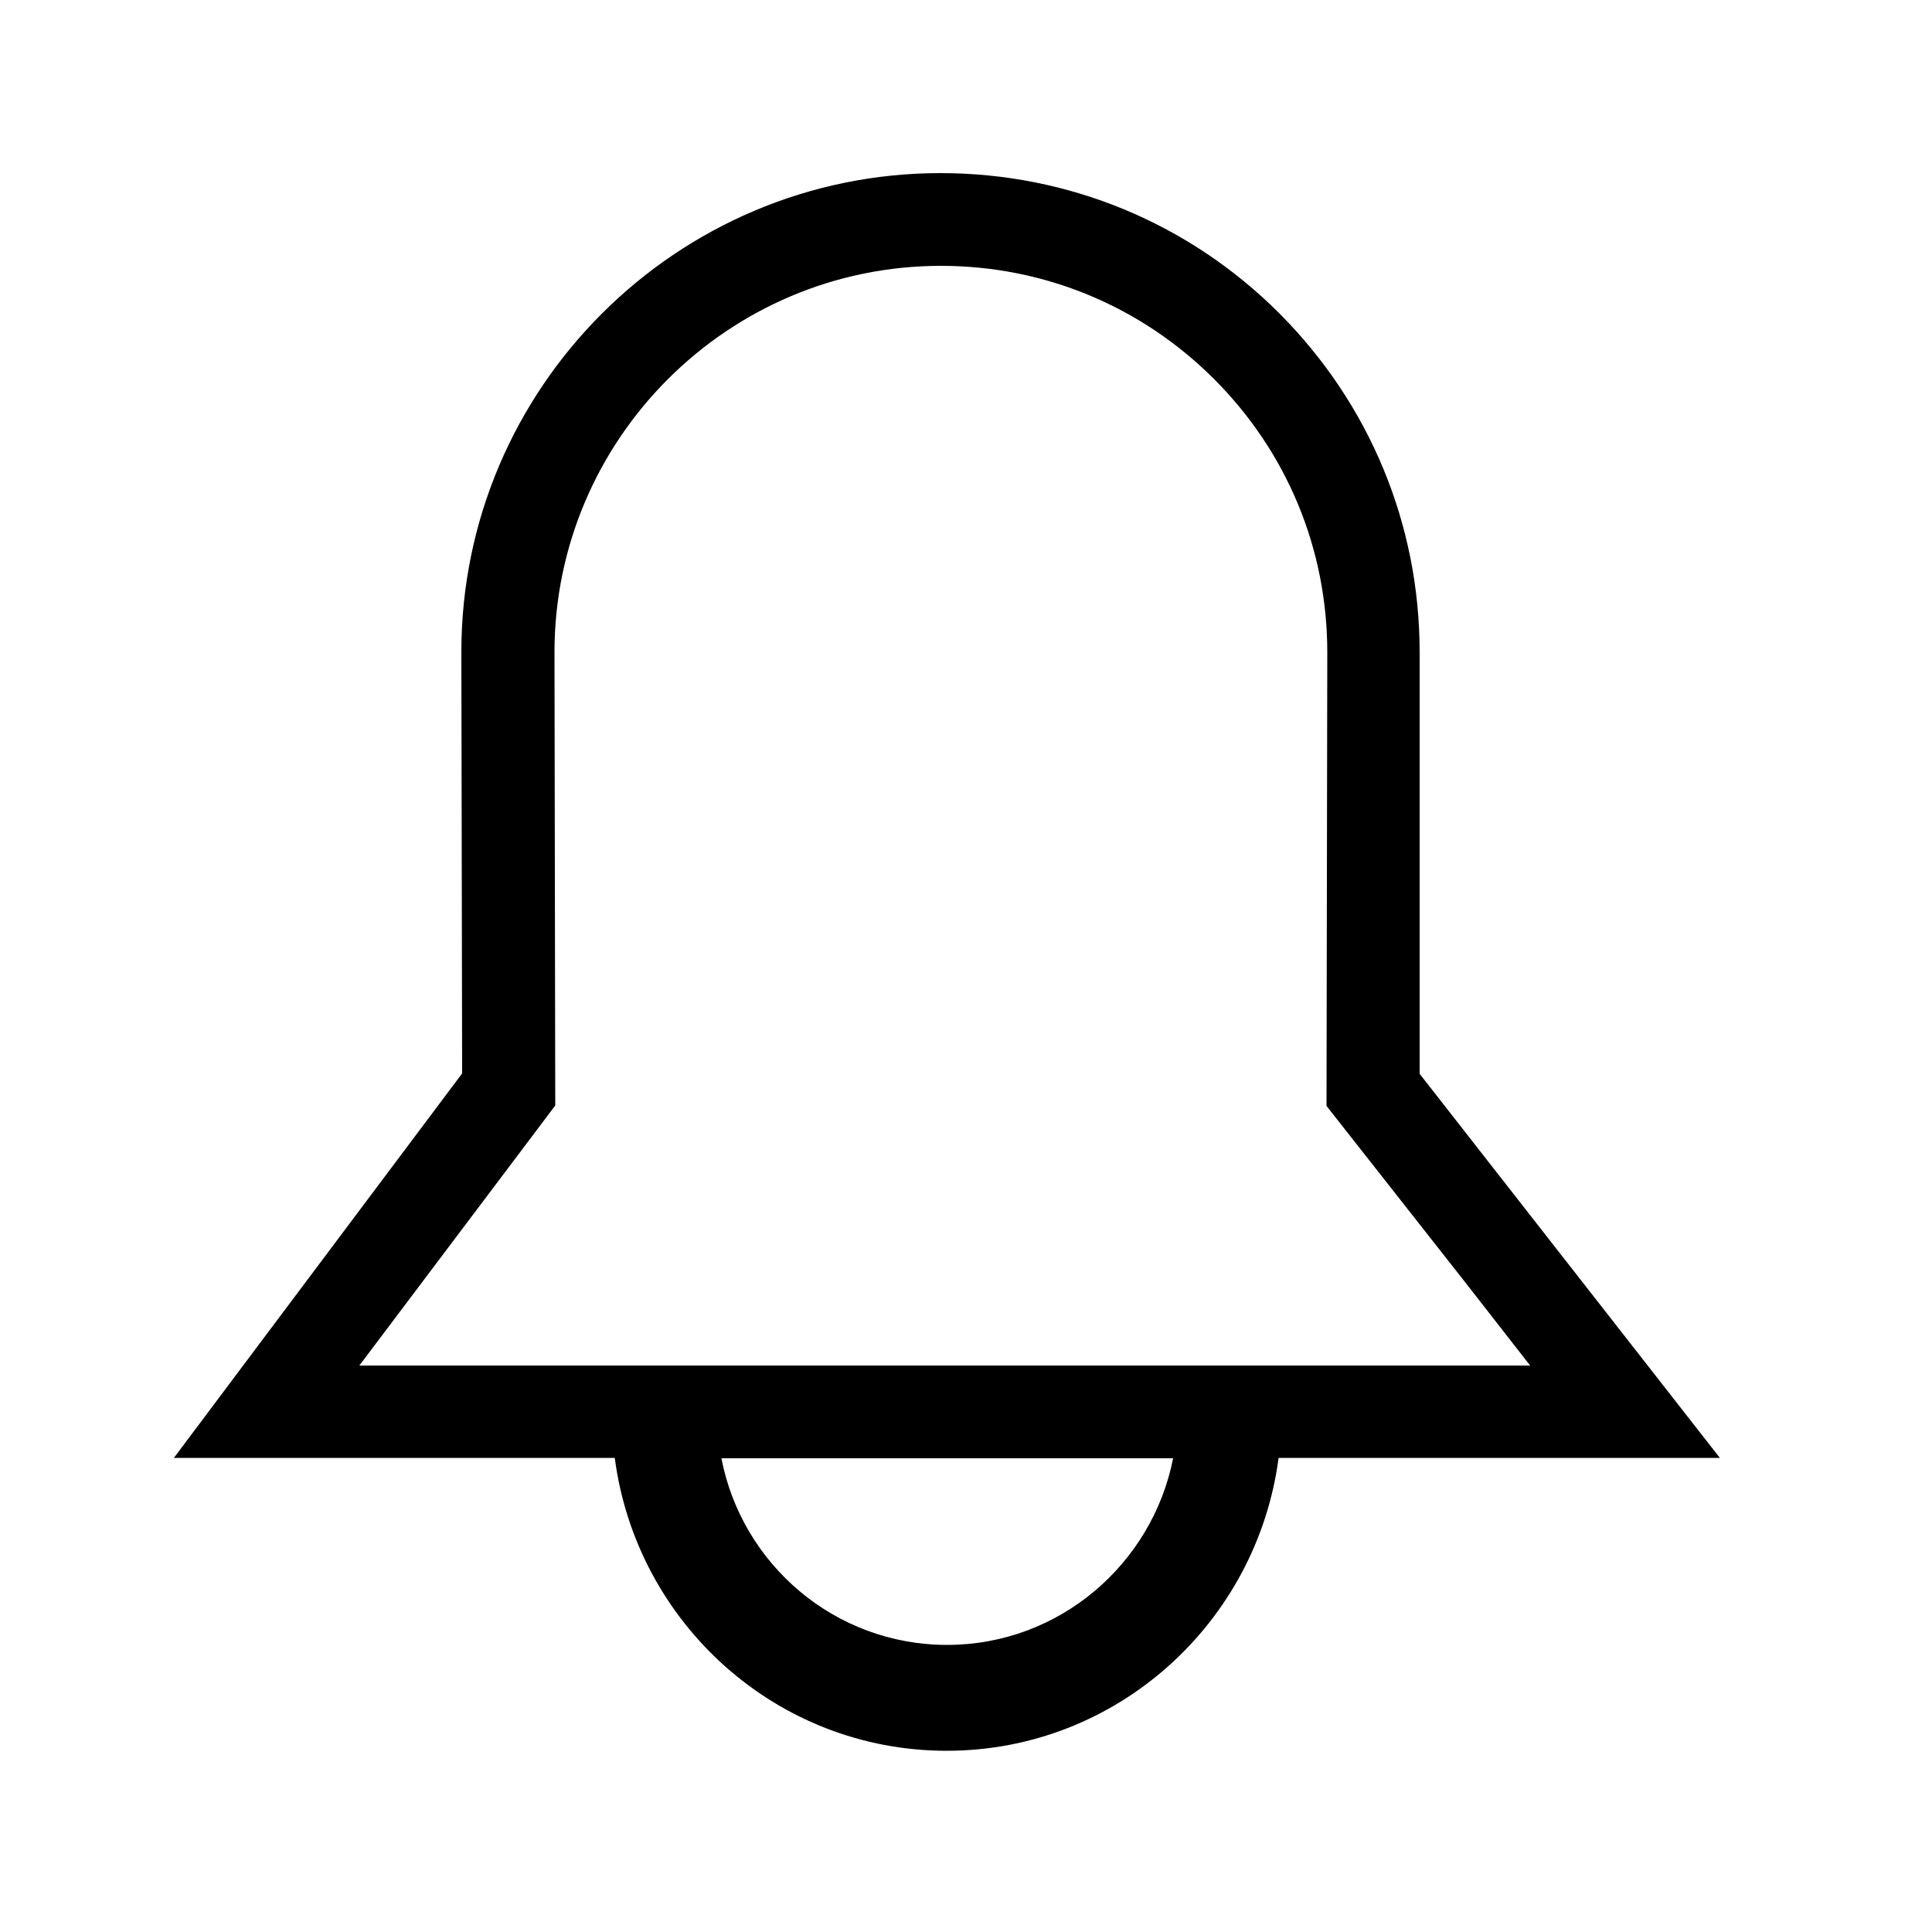 <?xml version="1.0" encoding="utf-8"?>
<!-- Generator: Adobe Illustrator 23.0.5, SVG Export Plug-In . SVG Version: 6.00 Build 0)  -->
<svg version="1.1" id="Layer_1" xmlns="http://www.w3.org/2000/svg" xmlns:xlink="http://www.w3.org/1999/xlink" x="0px" y="0px"
	 viewBox="0 0 50 50" style="enable-background:new 0 0 50 50;" xml:space="preserve">
<path d="M24.51,37"/>
<path d="M44.51,37.73l-7.77-9.94V16.88c0-3.31-1.29-6.42-3.63-8.77c-2.34-2.34-5.46-3.63-8.77-3.63c-6.83,0-12.4,5.56-12.4,12.39
	l0.02,10.91l-7.46,9.95h11.41c0.56,4.27,4.18,7.58,8.59,7.58s8.03-3.32,8.59-7.58H44.51z M14.37,28.61l-0.02-11.73
	c0-5.51,4.49-10,10-10c2.67,0,5.18,1.04,7.07,2.93c1.89,1.89,2.93,4.4,2.93,7.07l-0.02,11.74l0.18,0.23
	c1.12,1.42,2.23,2.84,3.35,4.26l1.74,2.23H9.3L14.37,28.61z M24.51,42.57c-2.9,0-5.31-2.08-5.84-4.83h0.09h11.46h0.14
	C29.82,40.48,27.41,42.57,24.51,42.57z"/>
</svg>
